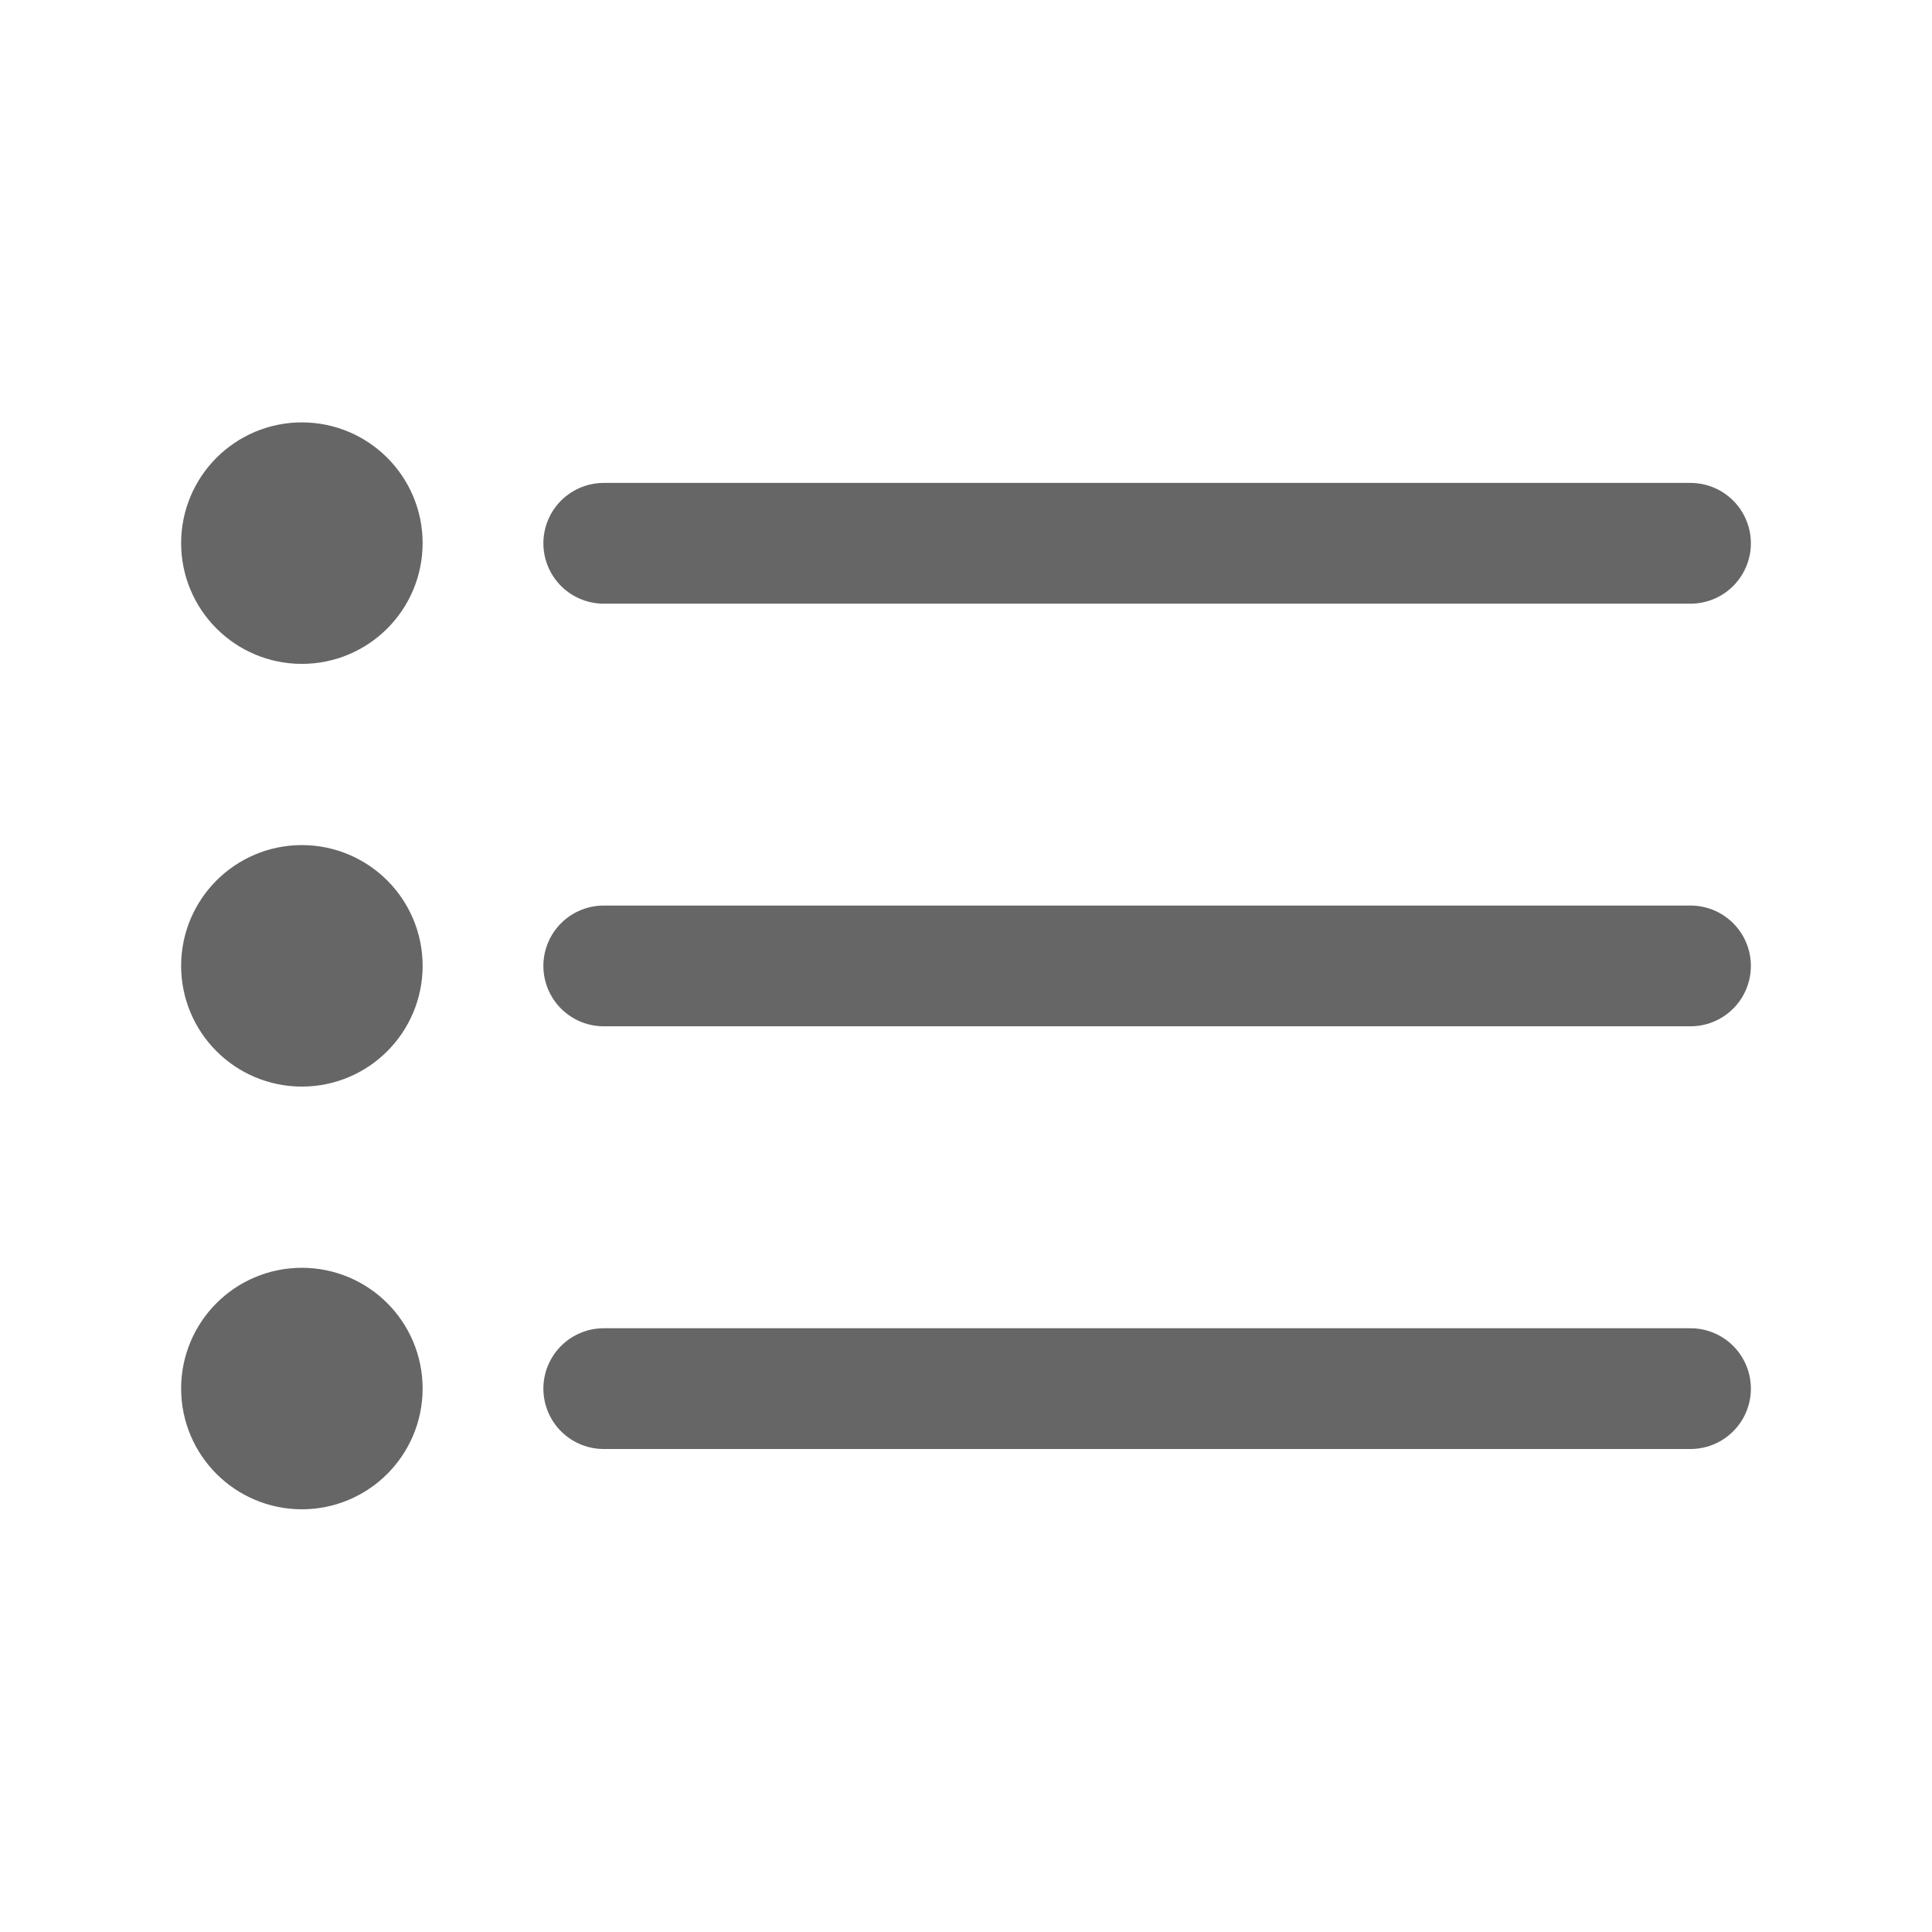 <svg width="24" height="24" viewBox="0 0 24 24" fill="none" xmlns="http://www.w3.org/2000/svg">
<path d="M7.5 17.25H21M7.5 6.749H21H7.5ZM7.5 11.999H21H7.5Z" stroke="#666666" stroke-width="1.5" stroke-linecap="round" stroke-linejoin="round"/>
<path d="M3.75 7.497C4.164 7.497 4.5 7.161 4.5 6.747C4.5 6.333 4.164 5.997 3.75 5.997C3.336 5.997 3 6.333 3 6.747C3 7.161 3.336 7.497 3.75 7.497Z" stroke="#666666" stroke-width="1.5" stroke-linecap="round" stroke-linejoin="round"/>
<path d="M3.75 12.748C4.164 12.748 4.5 12.412 4.5 11.998C4.5 11.584 4.164 11.248 3.75 11.248C3.336 11.248 3 11.584 3 11.998C3 12.412 3.336 12.748 3.75 12.748Z" stroke="#666666" stroke-width="1.5" stroke-linecap="round" stroke-linejoin="round"/>
<path d="M3.75 17.999C4.164 17.999 4.5 17.663 4.5 17.249C4.5 16.834 4.164 16.499 3.75 16.499C3.336 16.499 3 16.834 3 17.249C3 17.663 3.336 17.999 3.75 17.999Z" stroke="#666666" stroke-width="1.5" stroke-linecap="round" stroke-linejoin="round"/>
</svg>
